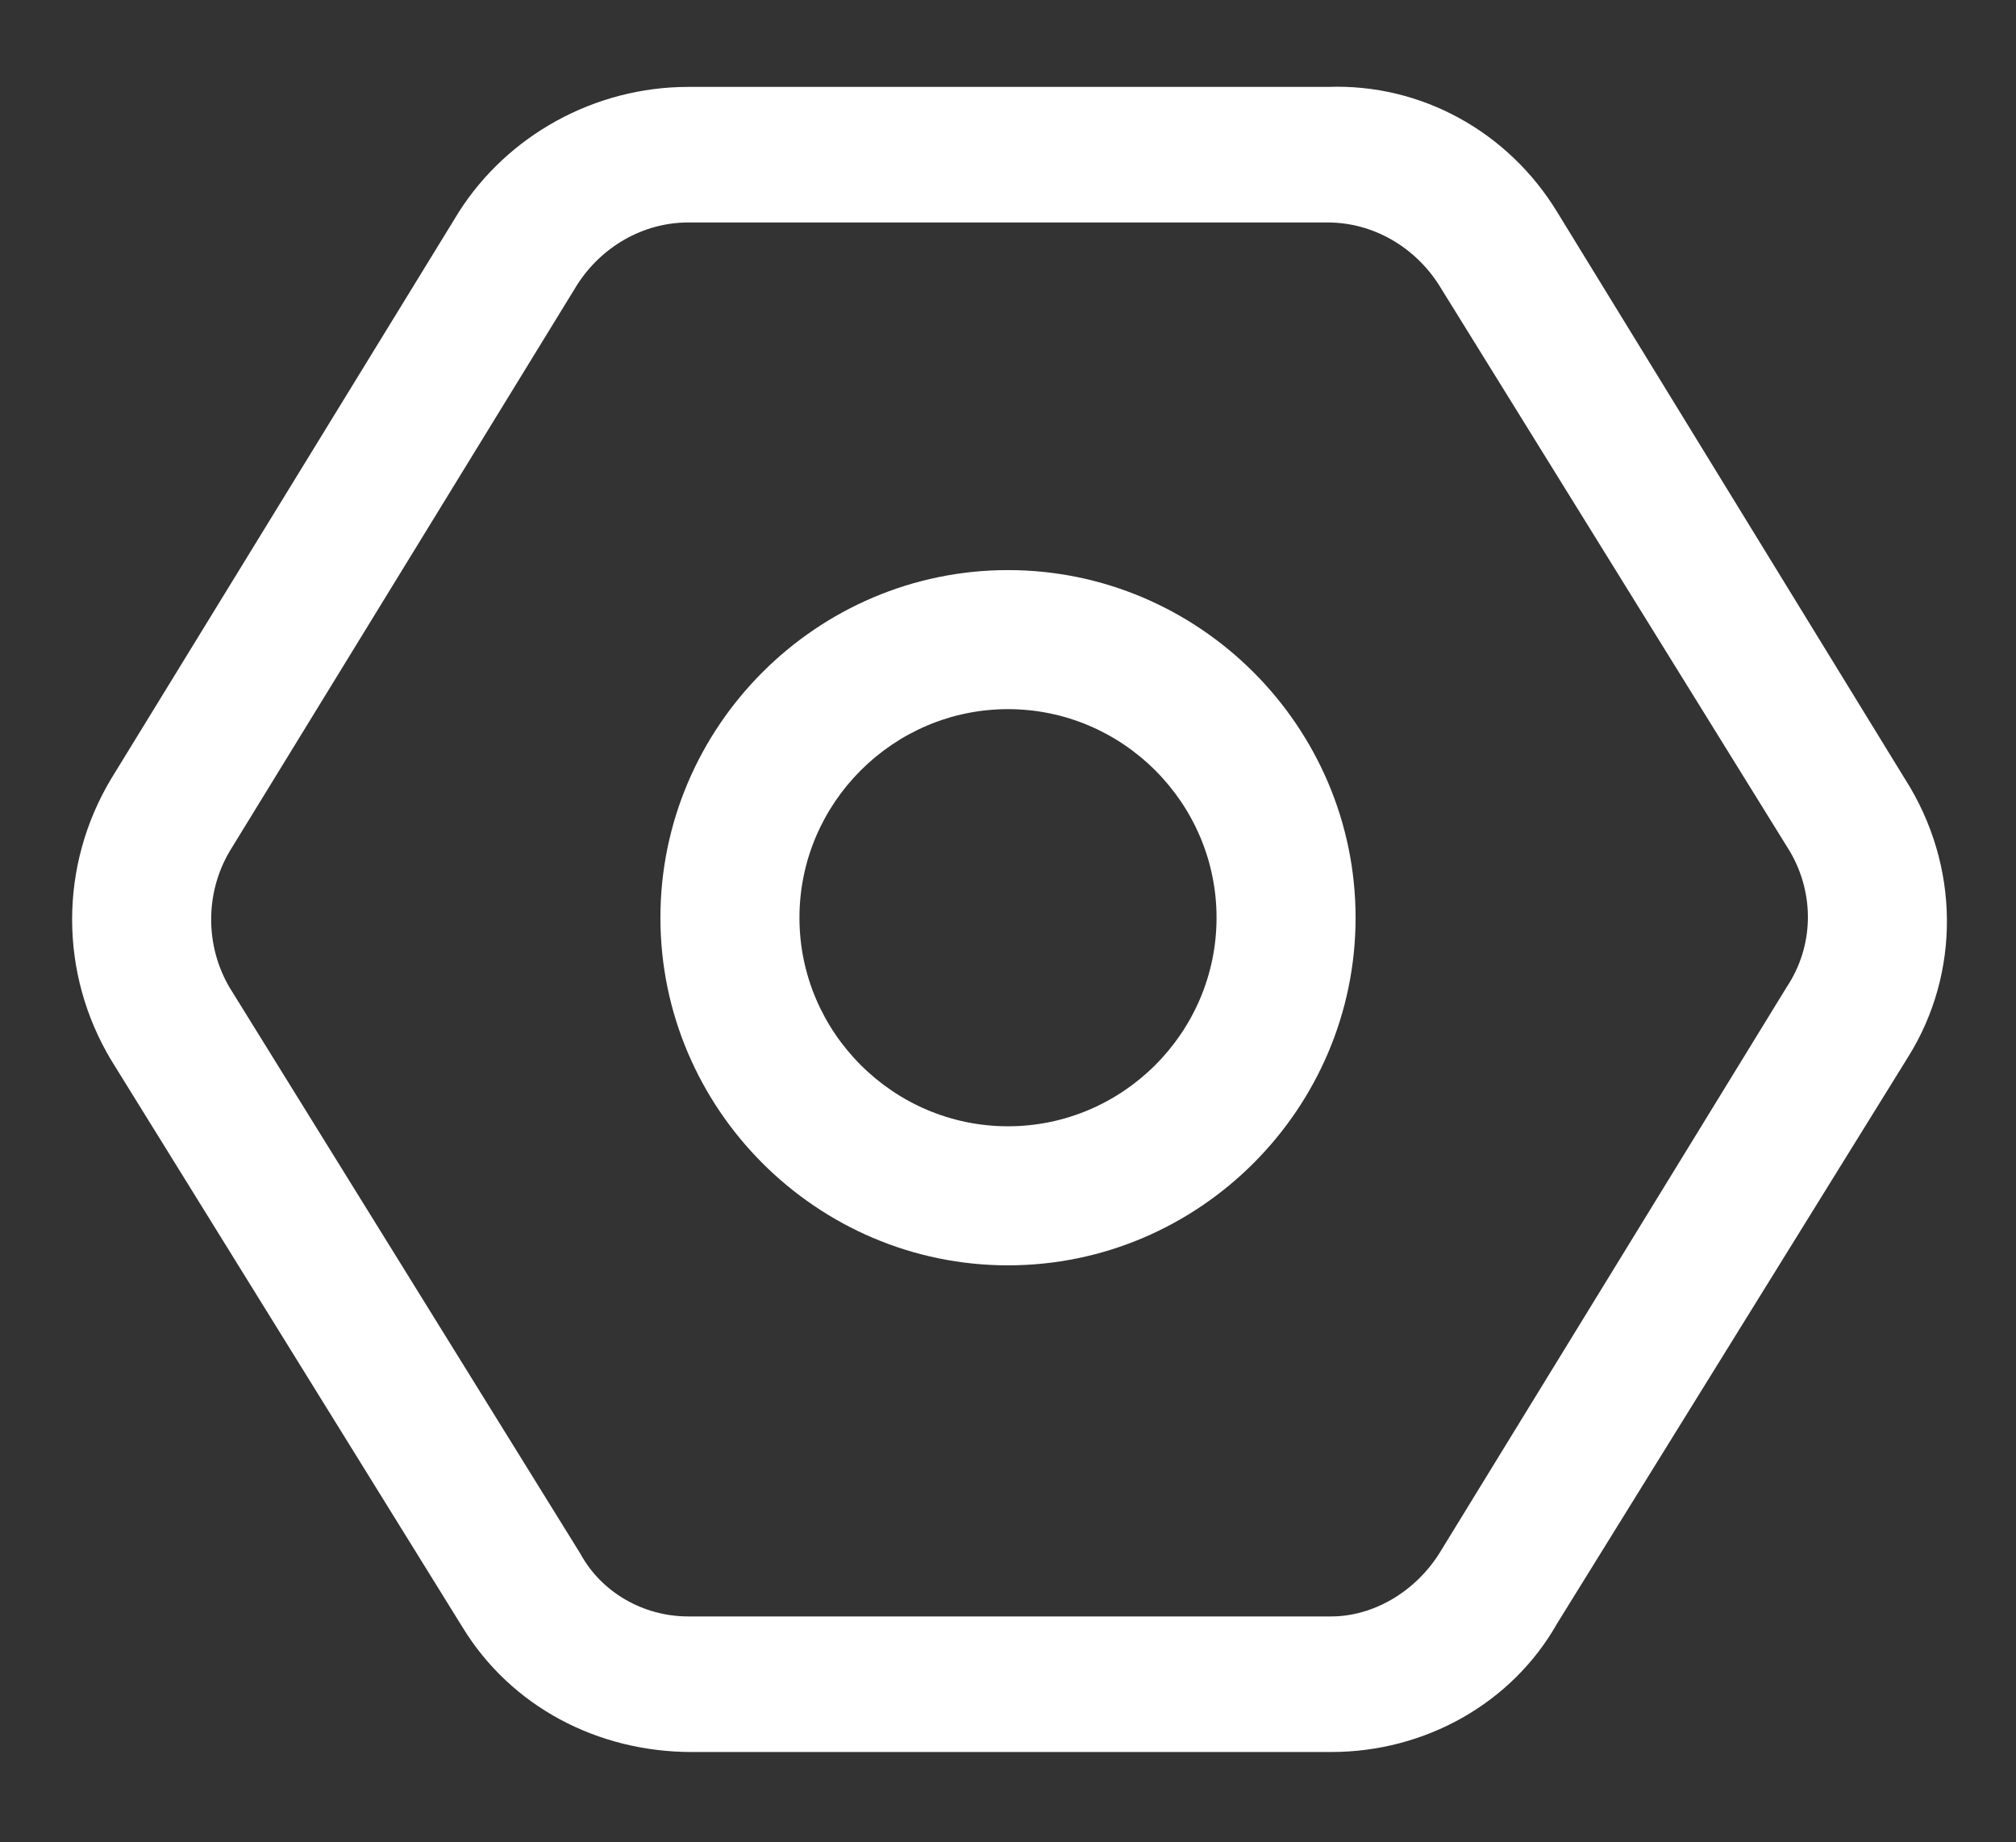 <?xml version="1.0" encoding="utf-8"?>
<!-- Generator: Adobe Illustrator 21.1.0, SVG Export Plug-In . SVG Version: 6.00 Build 0)  -->
<svg version="1.1" id="Calque_1" xmlns="http://www.w3.org/2000/svg" xmlns:xlink="http://www.w3.org/1999/xlink" x="0px" y="0px"
	 viewBox="0 0 58 53" style="enable-background:new 0 0 58 53;" xml:space="preserve">
<rect x="0" y="0" width="58" height="53" fill="#333333" stroke="none"/>
<style type="text/css">
	.st0{fill:#FFFFFF;}
</style>
<title>setting</title>
<path class="st0" d="M29,16.4c-5.5,0-10,4.5-10,10s4.5,10,10,10s10-4.5,10-10S34.5,16.4,29,16.4z M29,32.4c-3.3,0-6-2.7-6-6
	s2.7-6,6-6s6,2.7,6,6S32.3,32.4,29,32.4z"/>
<path class="st0" d="M54.8,22.4L44.8,6.1c-1.4-2.3-3.9-3.7-6.6-3.6H19.8c-2.7,0-5.2,1.4-6.6,3.6L3.2,22.4c-1.5,2.5-1.5,5.6,0,8.1
	l10.1,16.3c1.4,2.3,3.9,3.6,6.6,3.6h18.4c2.7,0,5.2-1.4,6.5-3.7l10.1-16.3C56.4,28,56.4,24.9,54.8,22.4z M51.4,28.4L41.4,44.7
	c-0.7,1.1-1.9,1.8-3.1,1.8H19.8c-1.3,0-2.5-0.7-3.1-1.8L6.6,28.4c-0.7-1.2-0.7-2.7,0-3.9L16.6,8.2c0.7-1.1,1.9-1.8,3.2-1.8h18.4
	c1.3,0,2.5,0.7,3.2,1.8l10.1,16.3C52.2,25.7,52.2,27.2,51.4,28.4L51.4,28.4z"/>
</svg>
